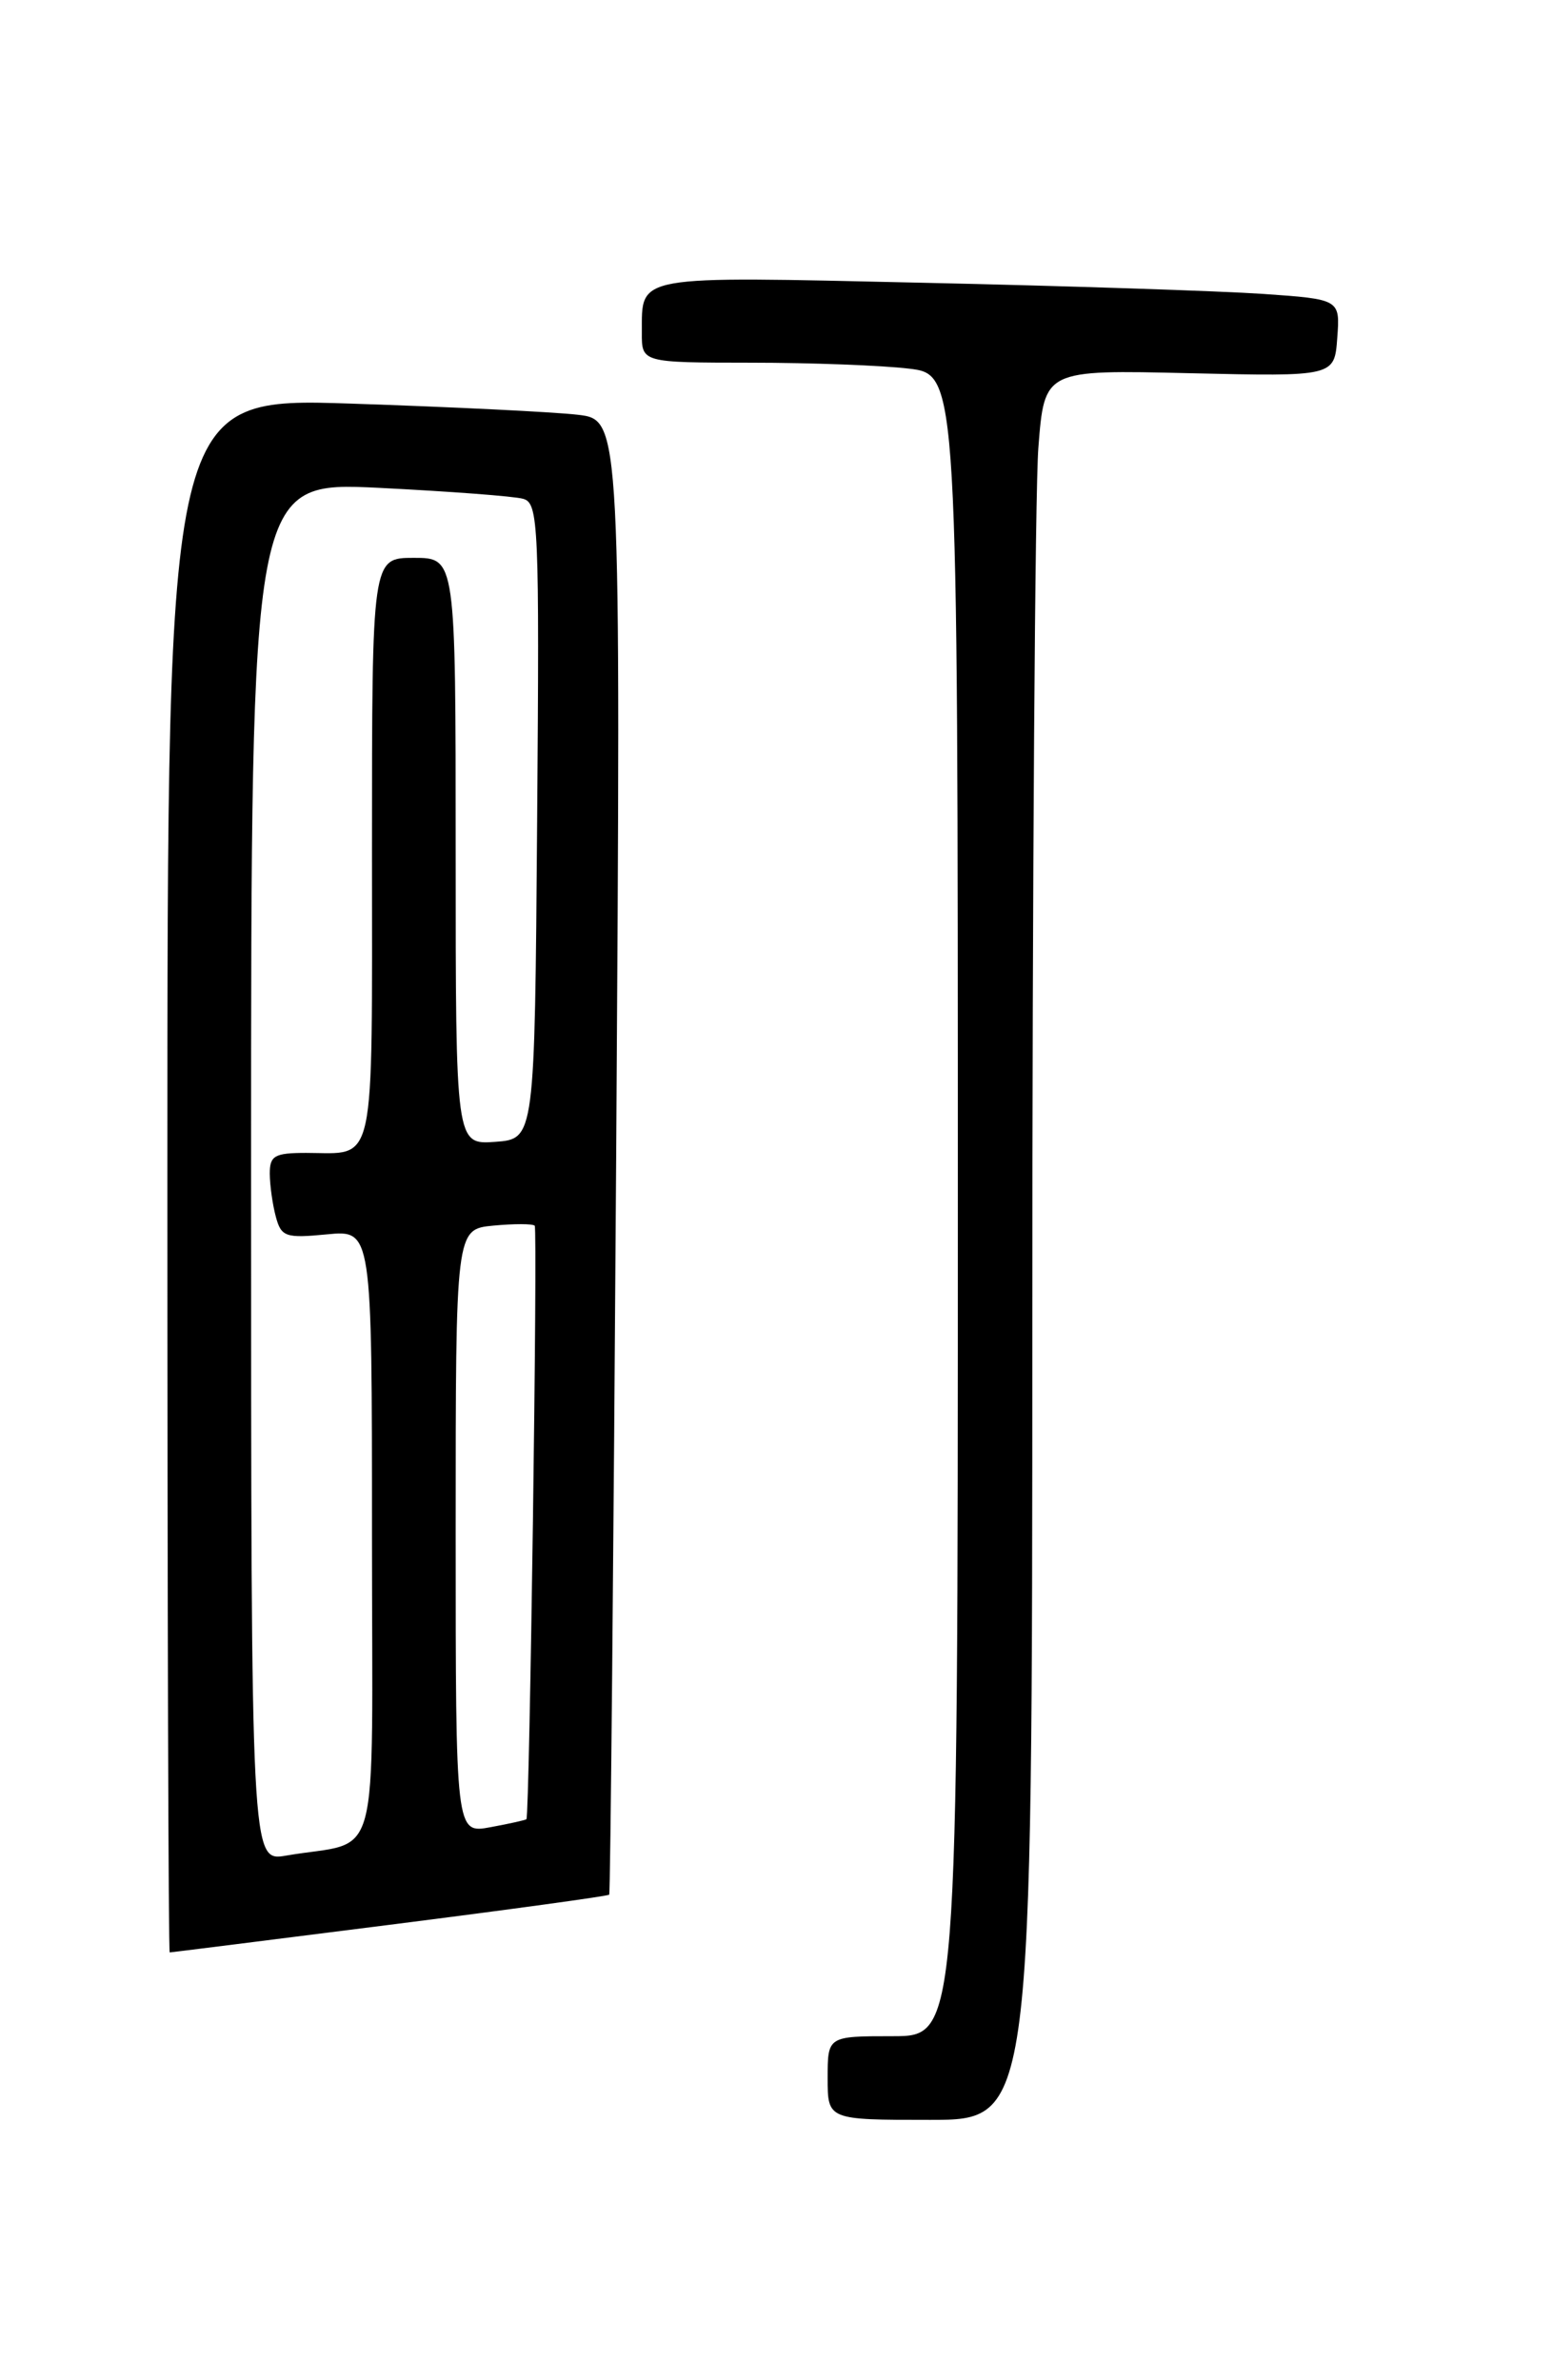 <?xml version="1.0" encoding="UTF-8" standalone="no"?>
<!DOCTYPE svg PUBLIC "-//W3C//DTD SVG 1.1//EN" "http://www.w3.org/Graphics/SVG/1.1/DTD/svg11.dtd" >
<svg xmlns="http://www.w3.org/2000/svg" xmlns:xlink="http://www.w3.org/1999/xlink" version="1.1" viewBox="0 0 167 256">
 <g >
 <path fill="currentColor"
d=" M 111.01 142.25 C 111.01 95.09 111.30 52.74 111.66 48.14 C 112.31 39.77 112.31 39.77 127.91 40.14 C 143.50 40.50 143.50 40.50 143.80 36.34 C 144.11 32.19 144.11 32.19 135.80 31.61 C 131.24 31.30 114.73 30.75 99.13 30.41 C 67.99 29.71 69.04 29.53 69.02 35.75 C 69.00 39.00 69.00 39.00 80.75 39.01 C 87.21 39.01 94.86 39.30 97.75 39.65 C 103.00 40.28 103.00 40.28 103.00 129.64 C 103.00 219.00 103.00 219.00 96.00 219.00 C 89.00 219.00 89.00 219.00 89.00 223.50 C 89.00 228.00 89.00 228.00 100.00 228.00 C 111.00 228.00 111.00 228.00 111.01 142.25 Z  M 41.89 207.02 C 54.76 205.39 65.38 203.93 65.51 203.78 C 65.64 203.62 65.97 167.87 66.26 124.33 C 66.77 45.16 66.77 45.16 62.14 44.61 C 59.59 44.31 48.61 43.77 37.75 43.41 C 18.00 42.76 18.00 42.76 18.00 126.38 C 18.00 172.37 18.11 210.00 18.25 209.99 C 18.39 209.99 29.03 208.65 41.89 207.02 Z  M 27.00 126.01 C 27.00 51.80 27.00 51.80 40.75 52.47 C 48.31 52.85 55.29 53.37 56.26 53.65 C 57.91 54.11 58.01 56.40 57.76 88.32 C 57.50 122.50 57.50 122.50 53.25 122.81 C 49.00 123.11 49.00 123.11 49.00 91.56 C 49.00 60.00 49.00 60.00 44.50 60.00 C 40.00 60.00 40.00 60.00 40.00 91.39 C 40.00 126.33 40.51 124.00 32.92 124.00 C 29.52 124.00 29.00 124.30 29.01 126.25 C 29.02 127.49 29.31 129.56 29.66 130.86 C 30.24 133.03 30.71 133.19 35.15 132.76 C 40.00 132.29 40.00 132.29 40.00 165.07 C 40.00 201.92 41.11 197.79 30.75 199.58 C 27.00 200.22 27.00 200.22 27.00 126.01 Z  M 49.00 164.72 C 49.00 132.21 49.00 132.21 53.05 131.82 C 55.28 131.61 57.28 131.61 57.50 131.83 C 57.83 132.16 56.95 195.18 56.61 195.66 C 56.55 195.75 54.81 196.14 52.75 196.52 C 49.00 197.22 49.00 197.22 49.00 164.72 Z "/>
</g>
</svg>
